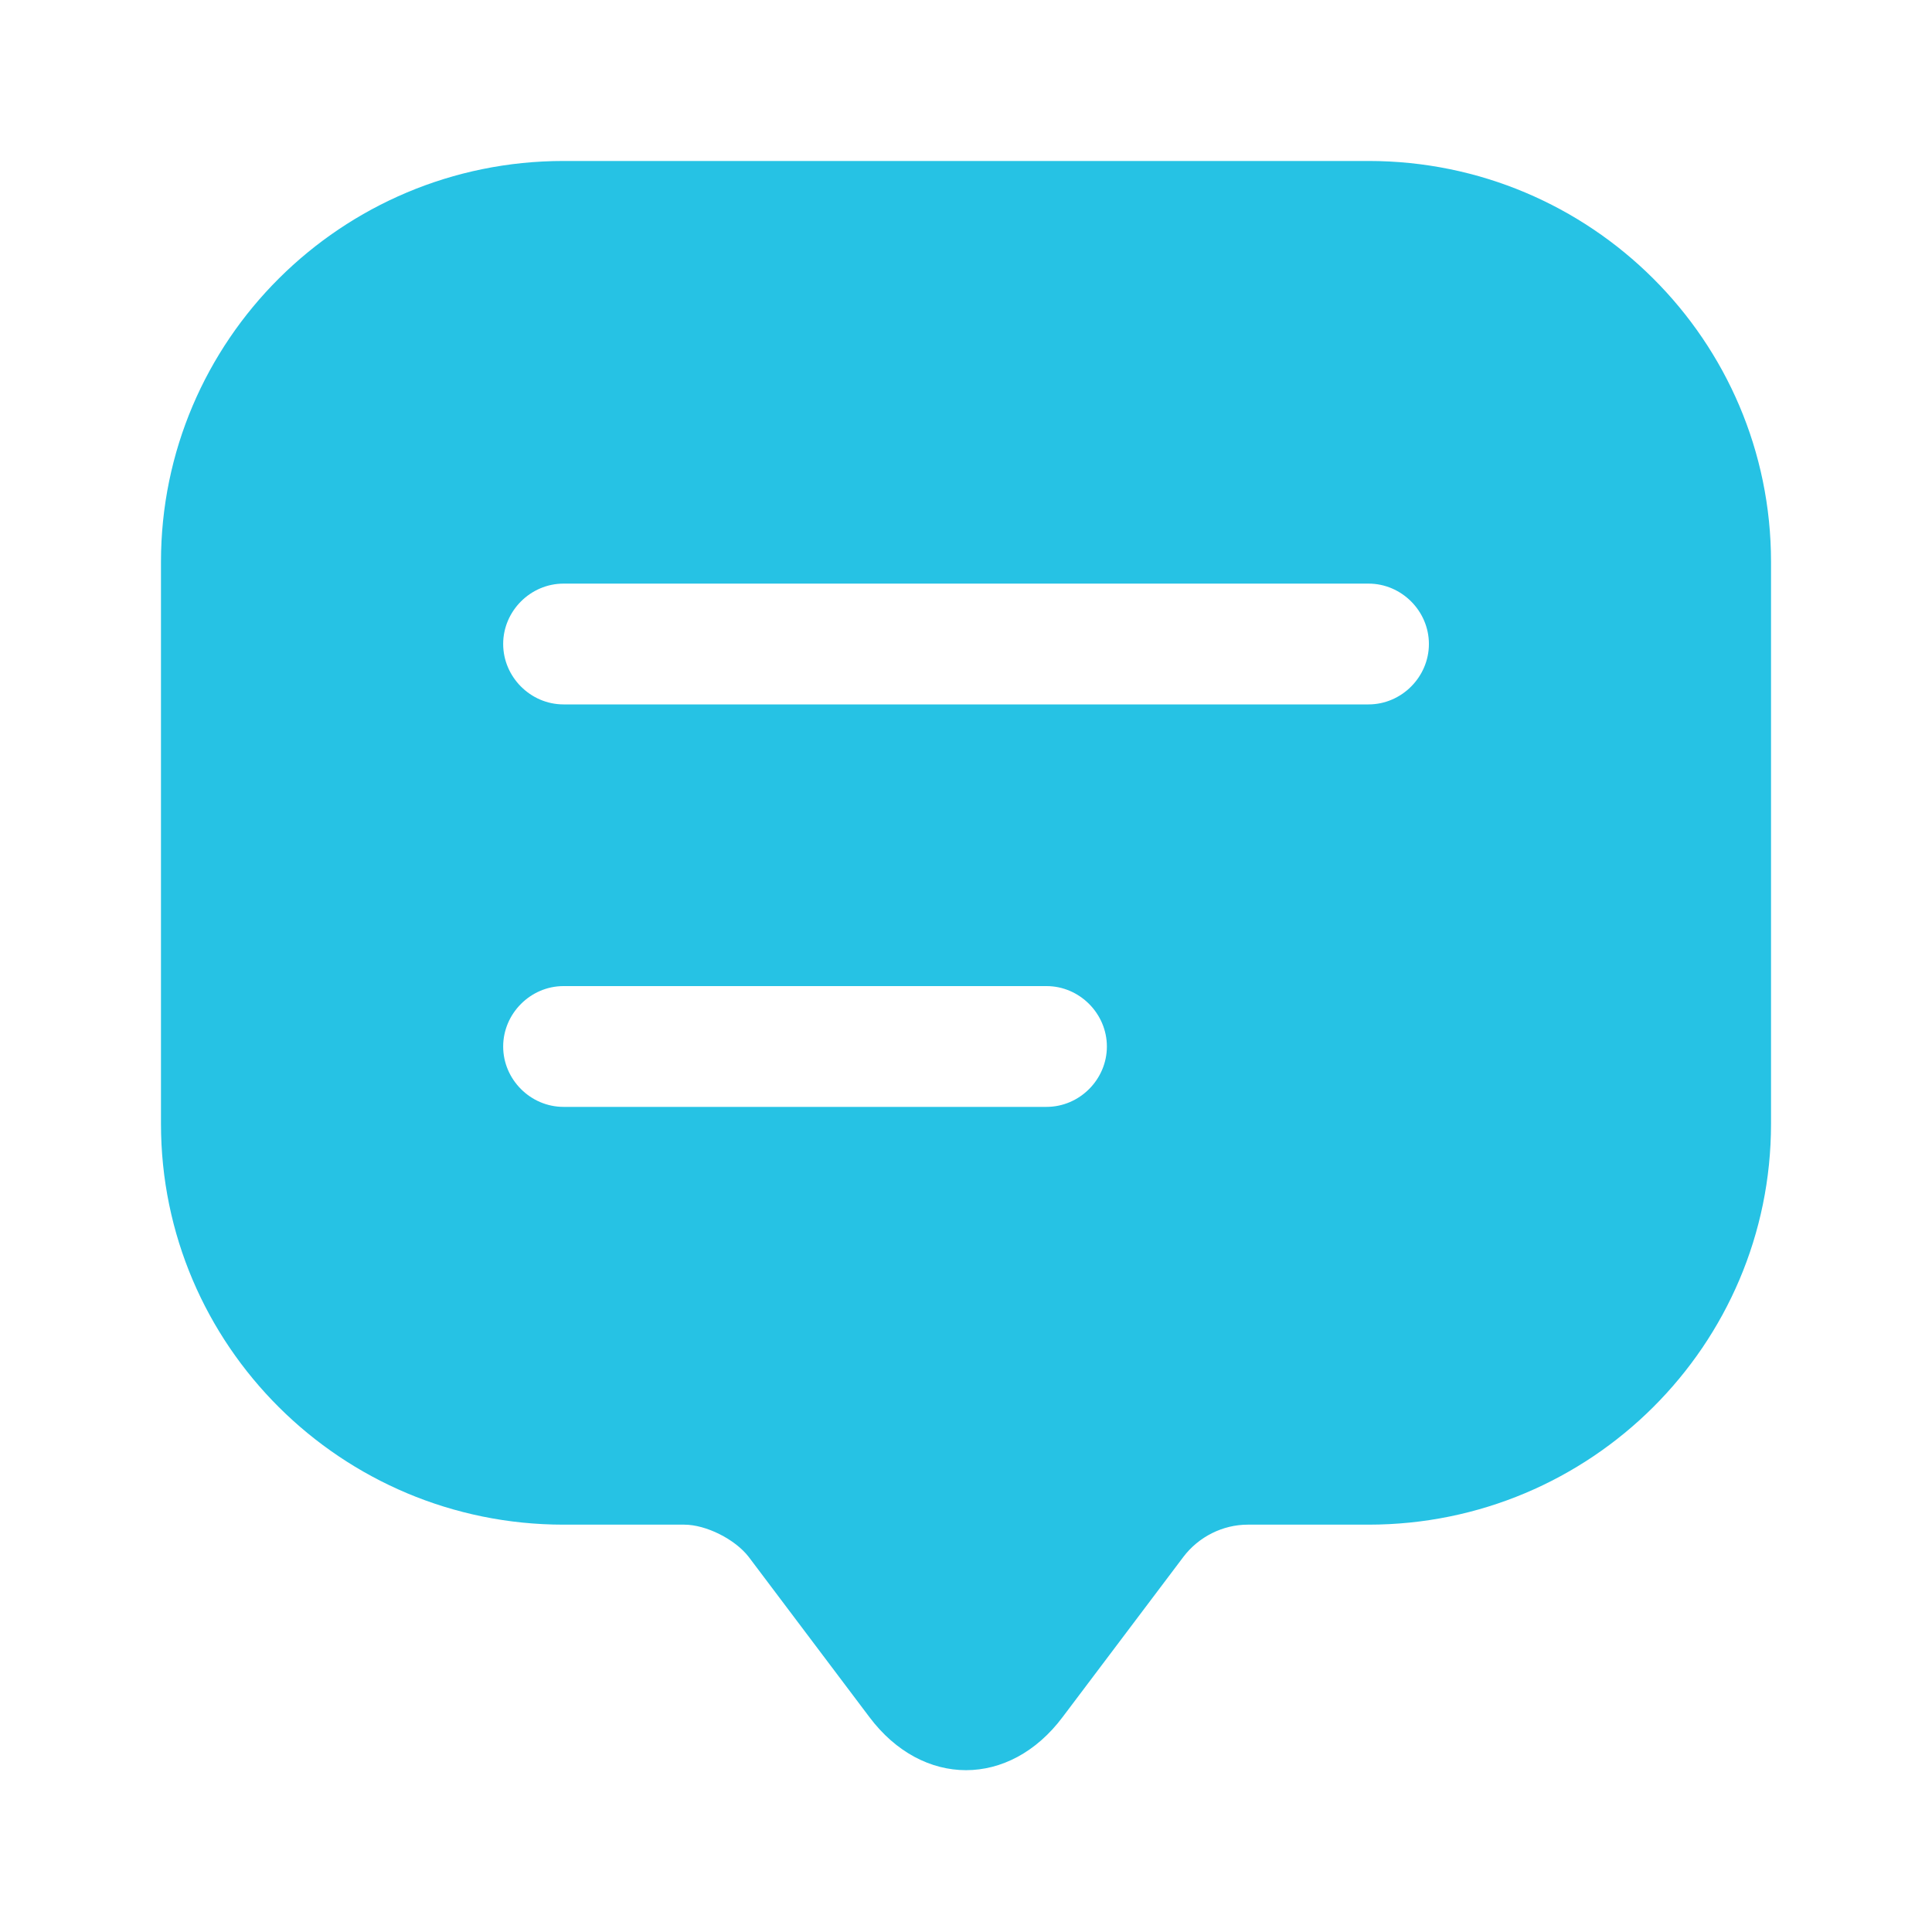 <svg width="25" height="25" viewBox="0 0 25 25" fill="none" xmlns="http://www.w3.org/2000/svg">
<path d="M17.709 2.083H7.292C4.417 2.083 2.083 4.406 2.083 7.271V13.5V14.542C2.083 17.406 4.417 19.729 7.292 19.729H8.854C9.136 19.729 9.511 19.917 9.688 20.146L11.25 22.219C11.938 23.135 13.063 23.135 13.75 22.219L15.313 20.146C15.511 19.885 15.823 19.729 16.146 19.729H17.709C20.584 19.729 22.917 17.406 22.917 14.542V7.271C22.917 4.406 20.584 2.083 17.709 2.083ZM13.542 14.323H7.292C6.865 14.323 6.511 13.969 6.511 13.542C6.511 13.115 6.865 12.76 7.292 12.76H13.542C13.969 12.76 14.323 13.115 14.323 13.542C14.323 13.969 13.969 14.323 13.542 14.323ZM17.709 9.115H7.292C6.865 9.115 6.511 8.76 6.511 8.333C6.511 7.906 6.865 7.552 7.292 7.552H17.709C18.136 7.552 18.49 7.906 18.49 8.333C18.49 8.76 18.136 9.115 17.709 9.115Z" fill="#26C2E4"/>
</svg>